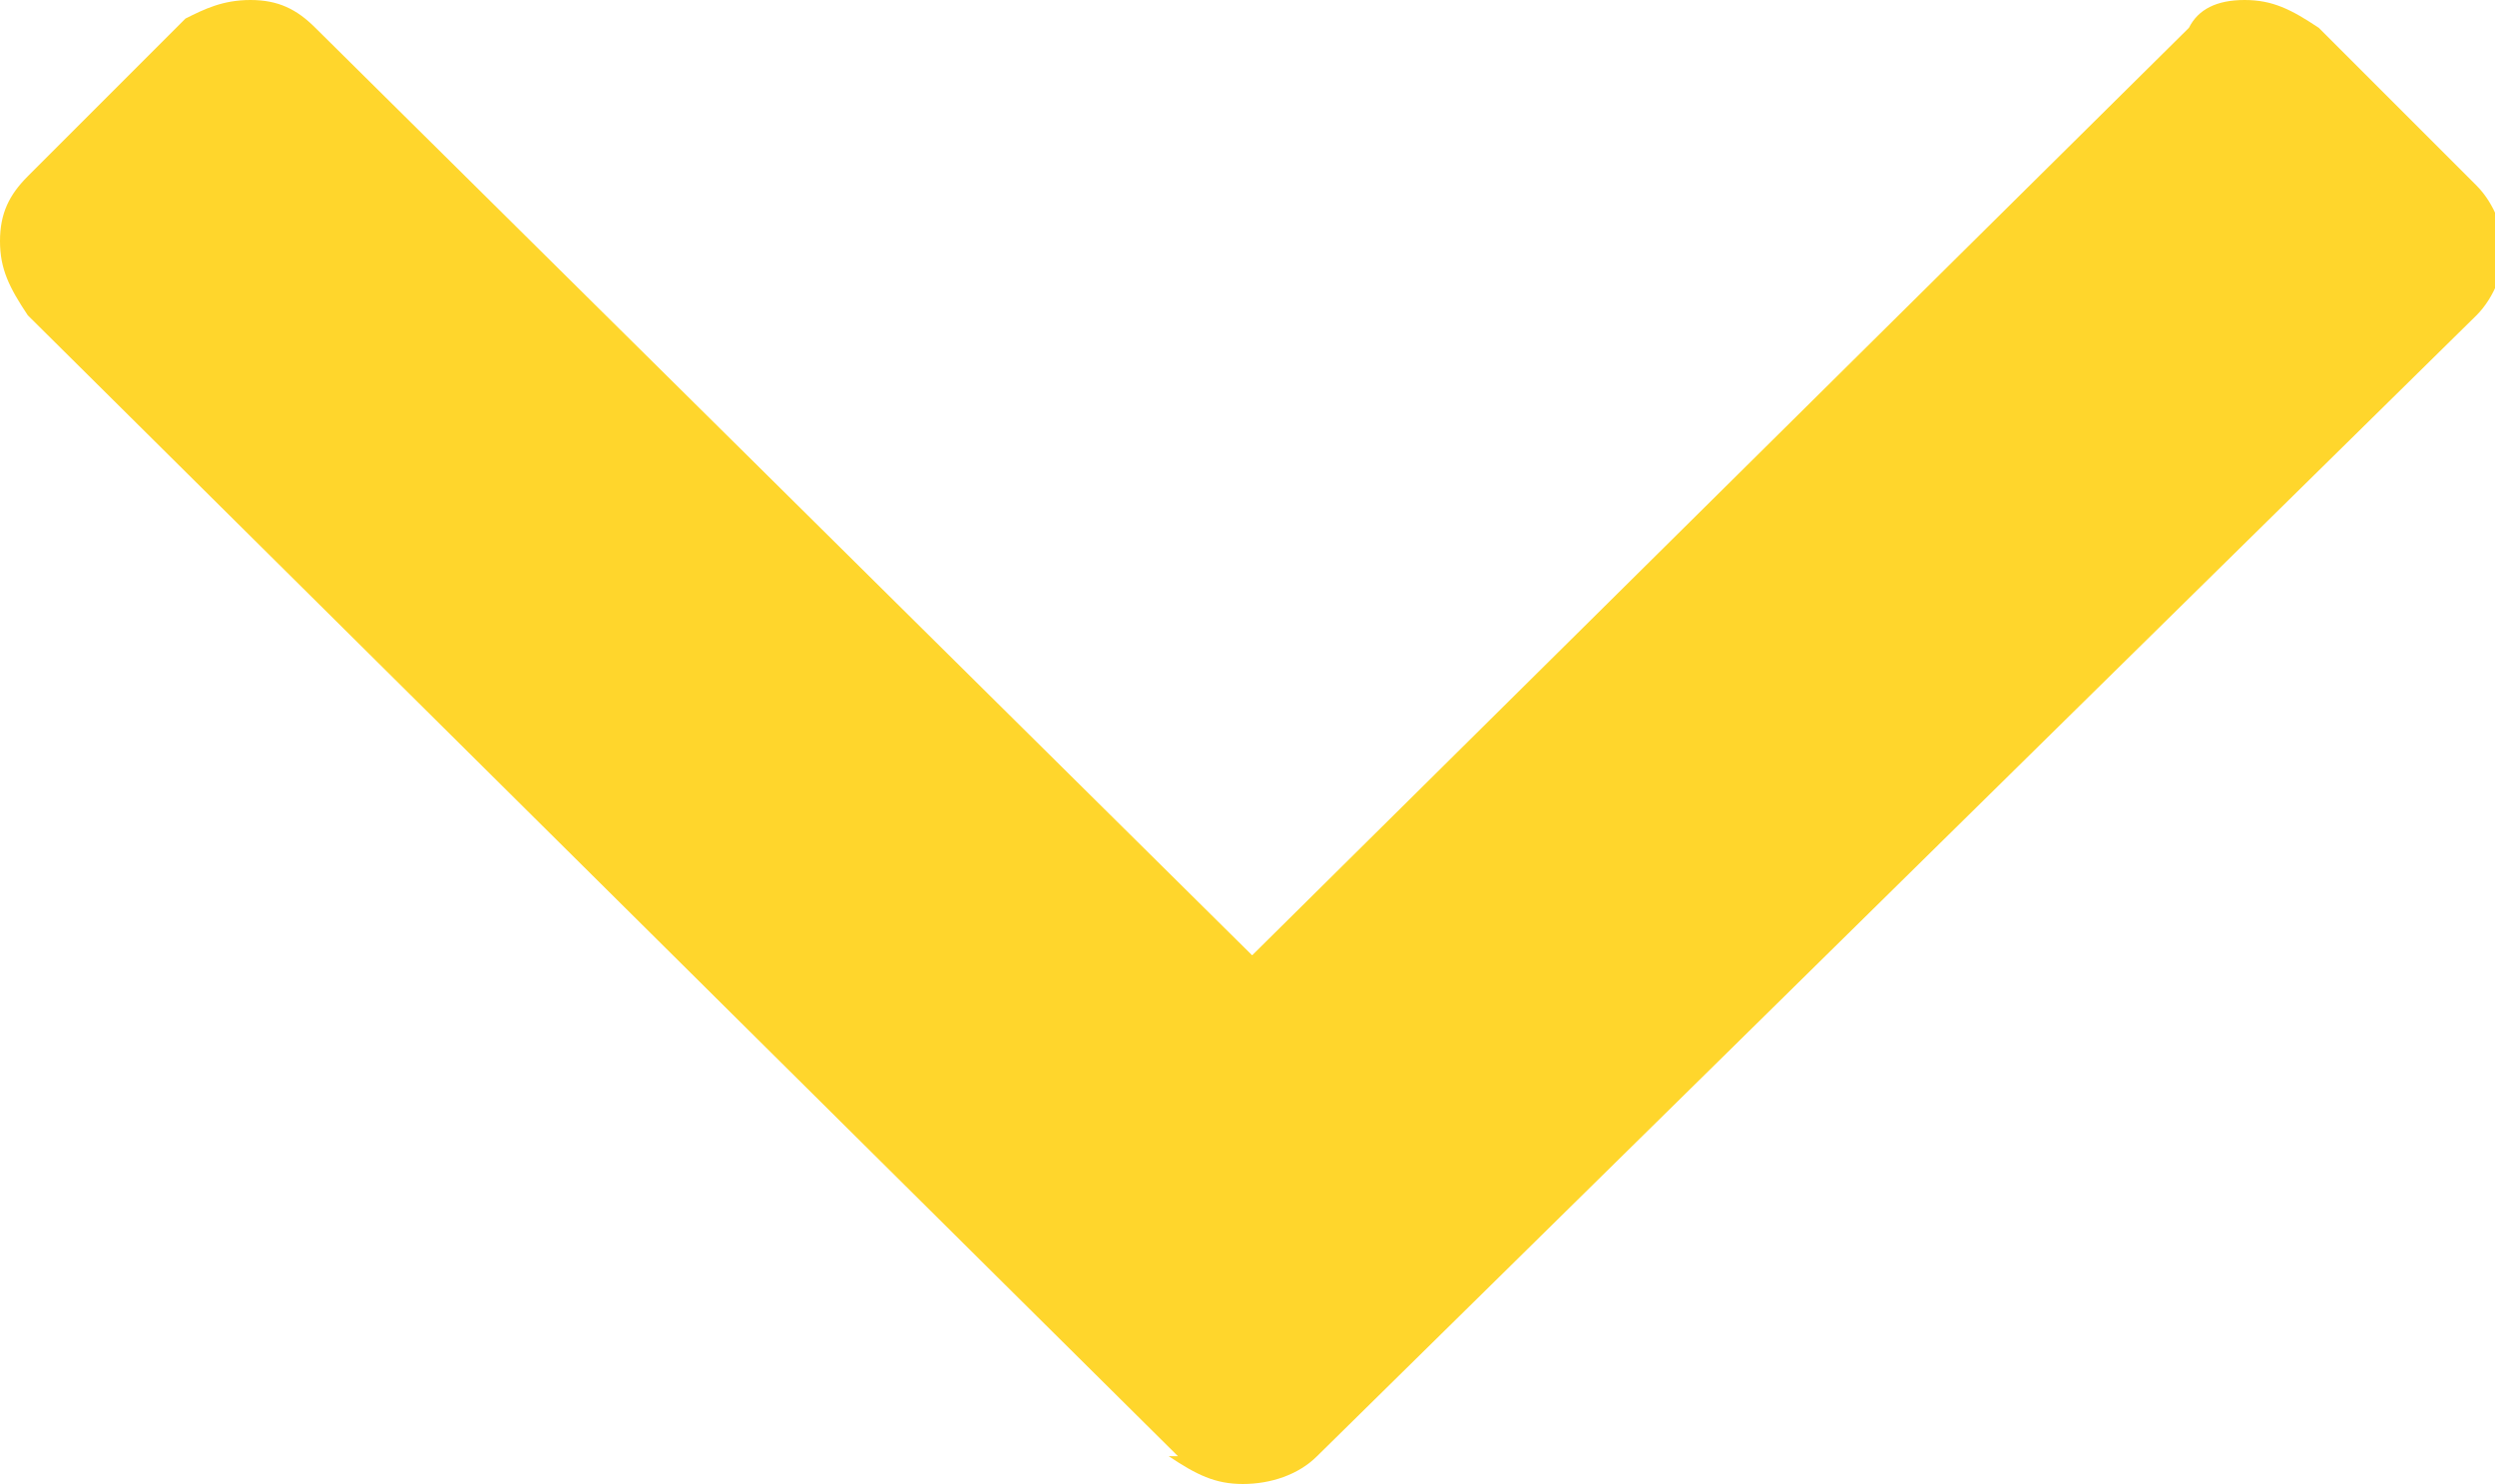 <svg id="Слой_1" xmlns="http://www.w3.org/2000/svg" viewBox="0 0 26.9 16"><path d="M.3 3.4c-.2-.3-.3-.5-.3-.8s.1-.5.3-.7L2 .2c.2-.1.4-.2.7-.2s.5.1.7.3l10.1 10L23.6.3c.1-.2.3-.3.6-.3s.5.1.8.3L26.7 2c.2.2.3.5.3.7s-.1.5-.3.7L14.2 15.7c-.2.2-.5.3-.8.3s-.5-.1-.8-.3h.1L.3 3.4z" fill="#ffd62c"/></svg>